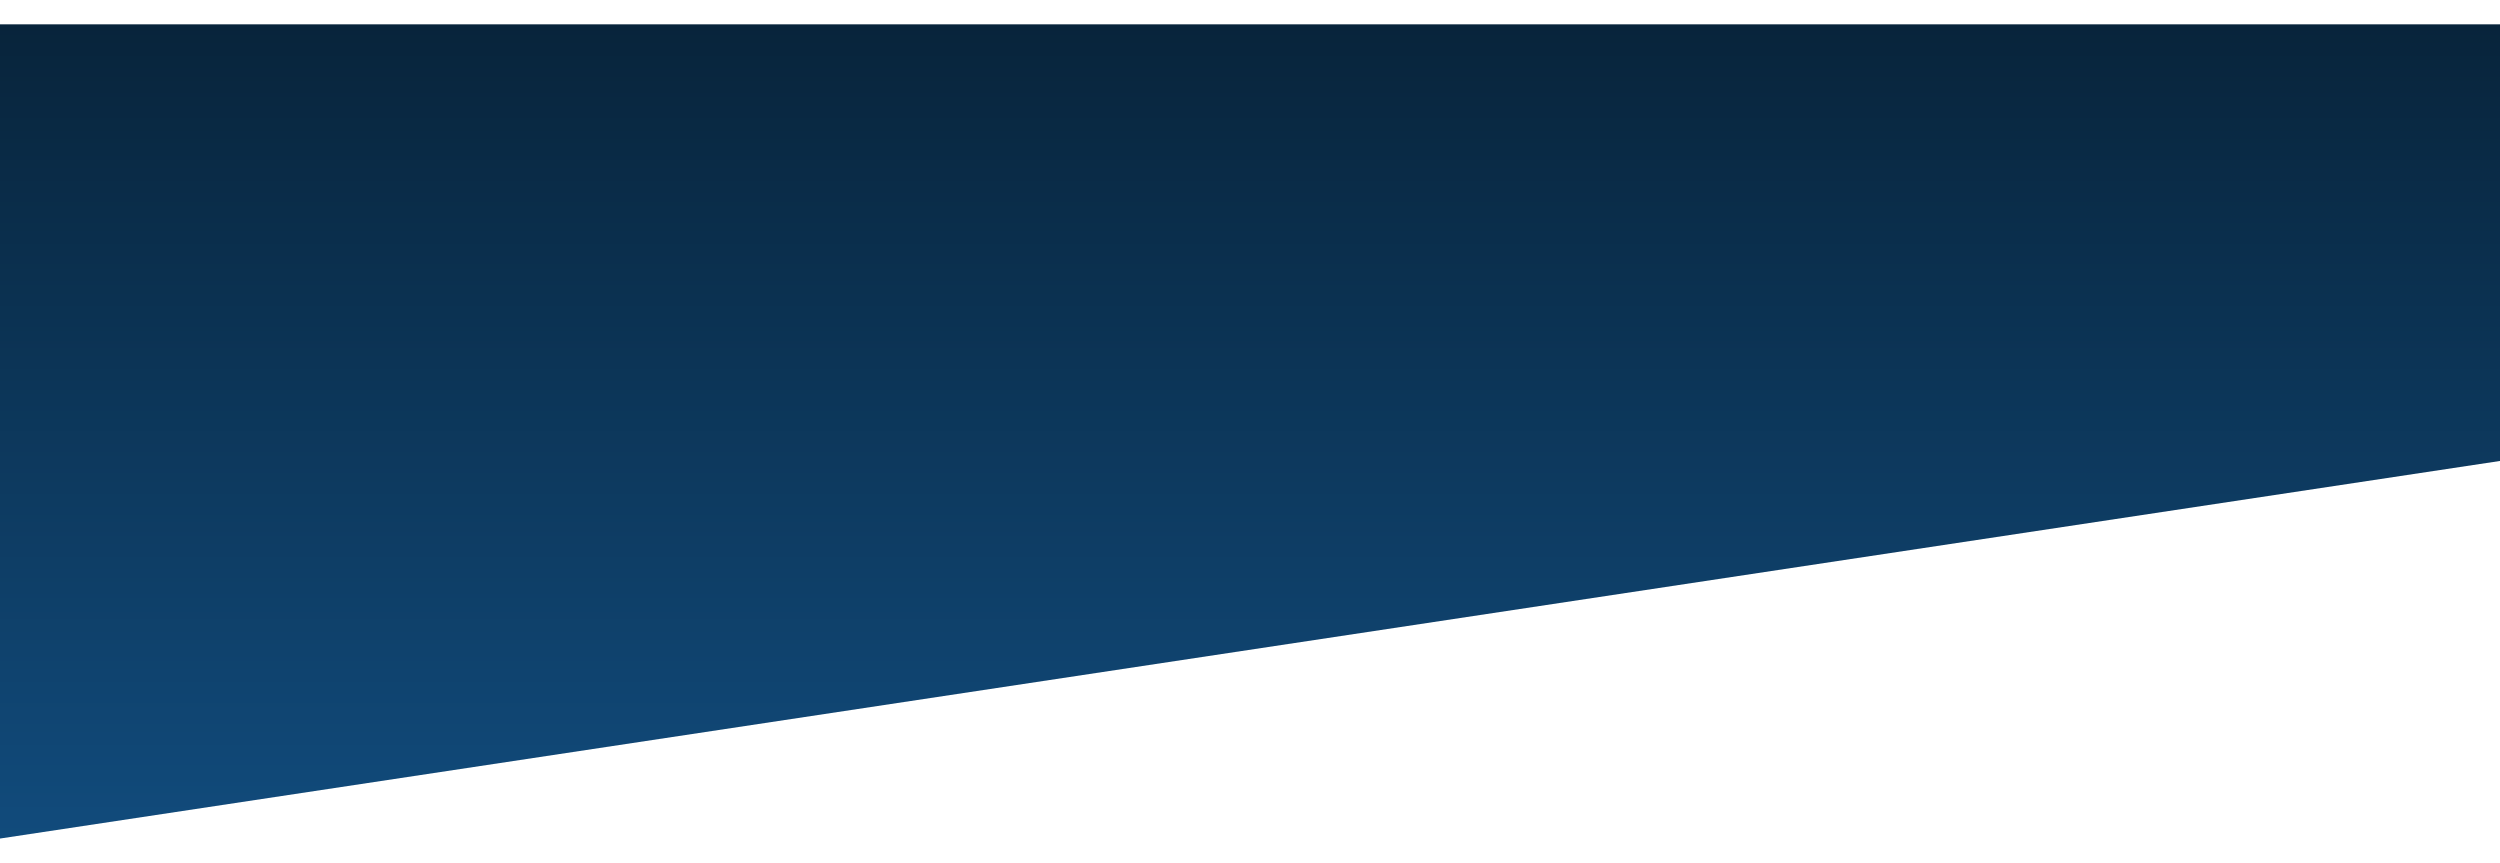 <svg width="1440" height="497" viewBox="0 0 1440 497" fill="none" xmlns="http://www.w3.org/2000/svg">
<g filter="url(#filter0_d_134_24735)">
<path d="M0 4H1440V255.514L0 473V4Z" fill="url(#paint0_linear_134_24735)"/>
</g>
<defs>
<filter id="filter0_d_134_24735" x="-14" y="0" width="1468" height="497" filterUnits="userSpaceOnUse" color-interpolation-filters="sRGB">
<feFlood flood-opacity="0" result="BackgroundImageFix"/>
<feColorMatrix in="SourceAlpha" type="matrix" values="0 0 0 0 0 0 0 0 0 0 0 0 0 0 0 0 0 0 127 0" result="hardAlpha"/>
<feOffset dy="10"/>
<feGaussianBlur stdDeviation="7"/>
<feColorMatrix type="matrix" values="0 0 0 0 0 0 0 0 0 0 0 0 0 0 0 0 0 0 0.09 0"/>
<feBlend mode="normal" in2="BackgroundImageFix" result="effect1_dropShadow_134_24735"/>
<feBlend mode="normal" in="SourceGraphic" in2="effect1_dropShadow_134_24735" result="shape"/>
</filter>
<linearGradient id="paint0_linear_134_24735" x1="720" y1="4" x2="720" y2="473" gradientUnits="userSpaceOnUse">
<stop stop-color="#08243B"/>
<stop offset="1" stop-color="#114B7C"/>
</linearGradient>
</defs>
</svg>
